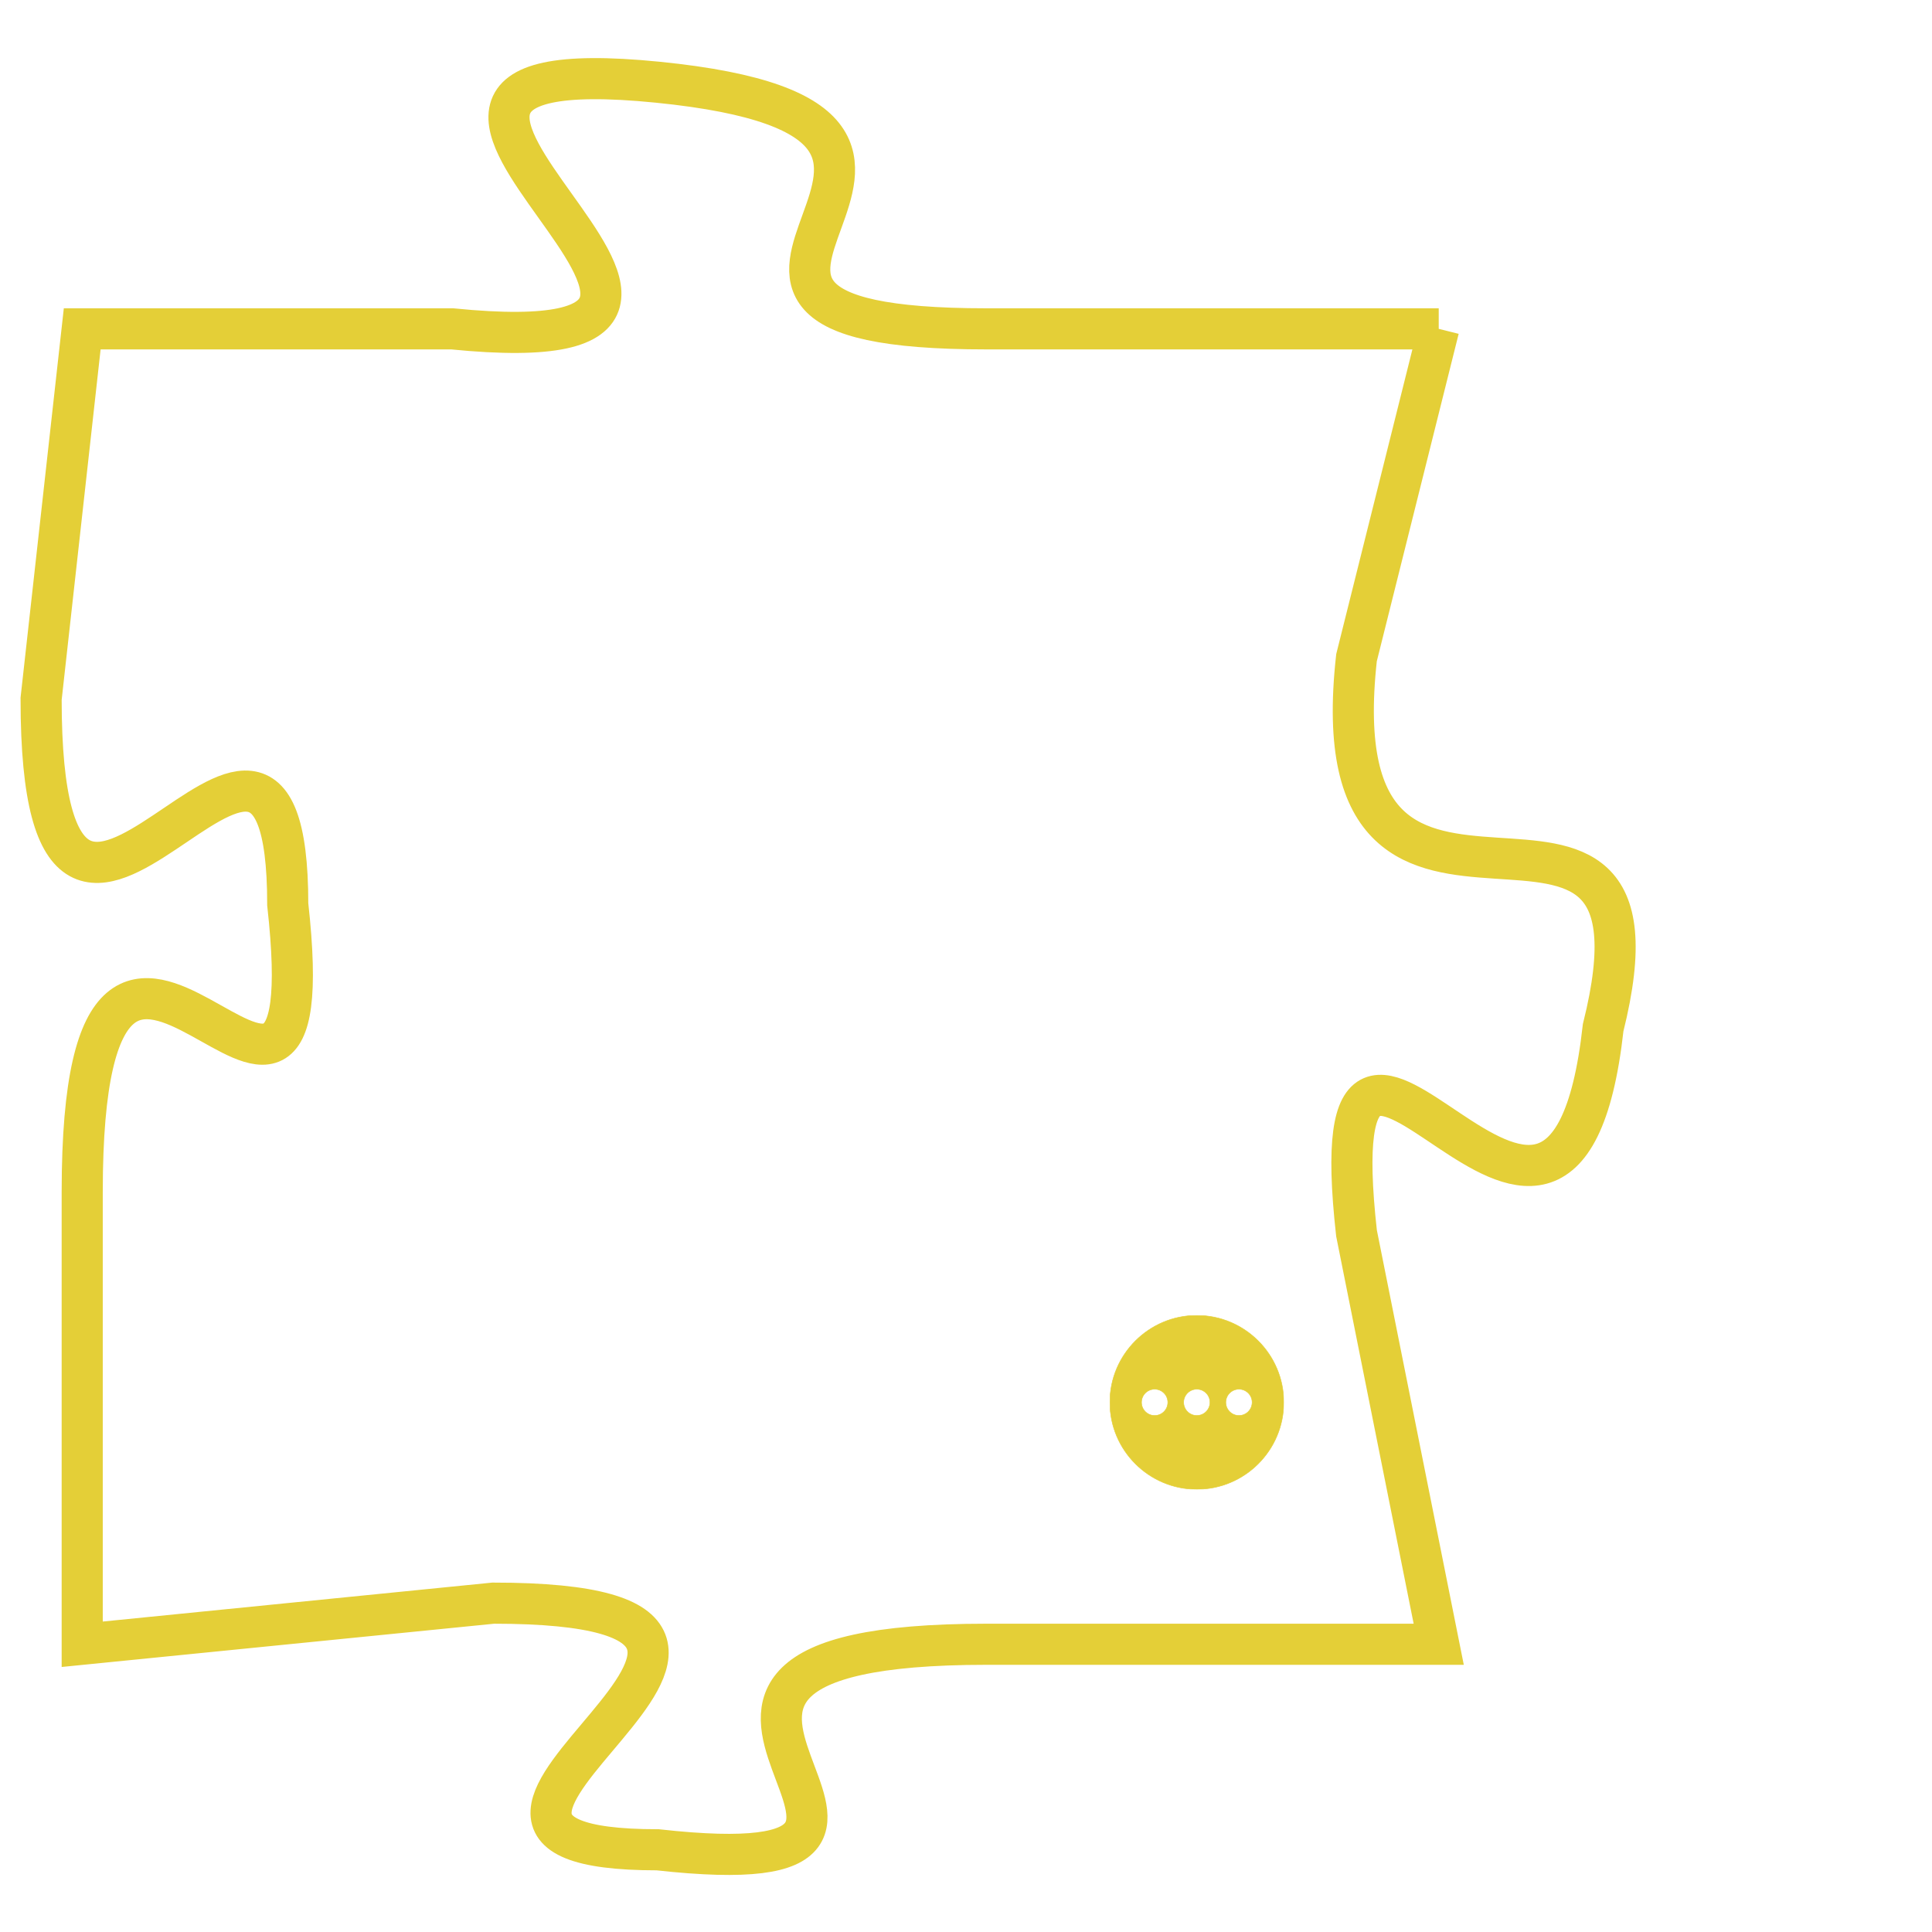 <svg version="1.1" xmlns="http://www.w3.org/2000/svg" xmlns:xlink="http://www.w3.org/1999/xlink" fill="transparent" x="0" y="0" width="350" height="350" preserveAspectRatio="xMinYMin slice"><style type="text/css">.links{fill:transparent;stroke: #E4CF37;}.links:hover{fill:#63D272; opacity:0.4;}</style><defs><g id="allt"><path id="t8248" d="M1947,2016 L1936,2016 C1926,2016 1938,2011 1928,2010 C1918,2009 1933,2017 1923,2016 L1914,2016 1914,2016 L1913,2025 C1913,2035 1919,2022 1919,2030 C1920,2039 1914,2026 1914,2037 L1914,2048 1914,2048 L1924,2047 C1934,2047 1920,2053 1928,2053 C1937,2054 1925,2048 1936,2048 L1947,2048 1947,2048 L1945,2038 C1944,2029 1950,2042 1951,2033 C1953,2025 1944,2033 1945,2024 L1947,2016"/></g><clipPath id="c" clipRule="evenodd" fill="transparent"><use href="#t8248"/></clipPath></defs><svg viewBox="1912 2008 42 47" preserveAspectRatio="xMinYMin meet"><svg width="4380" height="2430"><g><image crossorigin="anonymous" x="0" y="0" href="https://nftpuzzle.license-token.com/assets/completepuzzle.svg" width="100%" height="100%" /><g class="links"><use href="#t8248"/></g></g></svg><svg x="1939" y="2040" height="9%" width="9%" viewBox="0 0 330 330"><g><a xlink:href="https://nftpuzzle.license-token.com/" class="links"><title>See the most innovative NFT based token software licensing project</title><path fill="#E4CF37" id="more" d="M165,0C74.019,0,0,74.019,0,165s74.019,165,165,165s165-74.019,165-165S255.981,0,165,0z M85,190 c-13.785,0-25-11.215-25-25s11.215-25,25-25s25,11.215,25,25S98.785,190,85,190z M165,190c-13.785,0-25-11.215-25-25 s11.215-25,25-25s25,11.215,25,25S178.785,190,165,190z M245,190c-13.785,0-25-11.215-25-25s11.215-25,25-25 c13.785,0,25,11.215,25,25S258.785,190,245,190z"></path></a></g></svg></svg></svg>